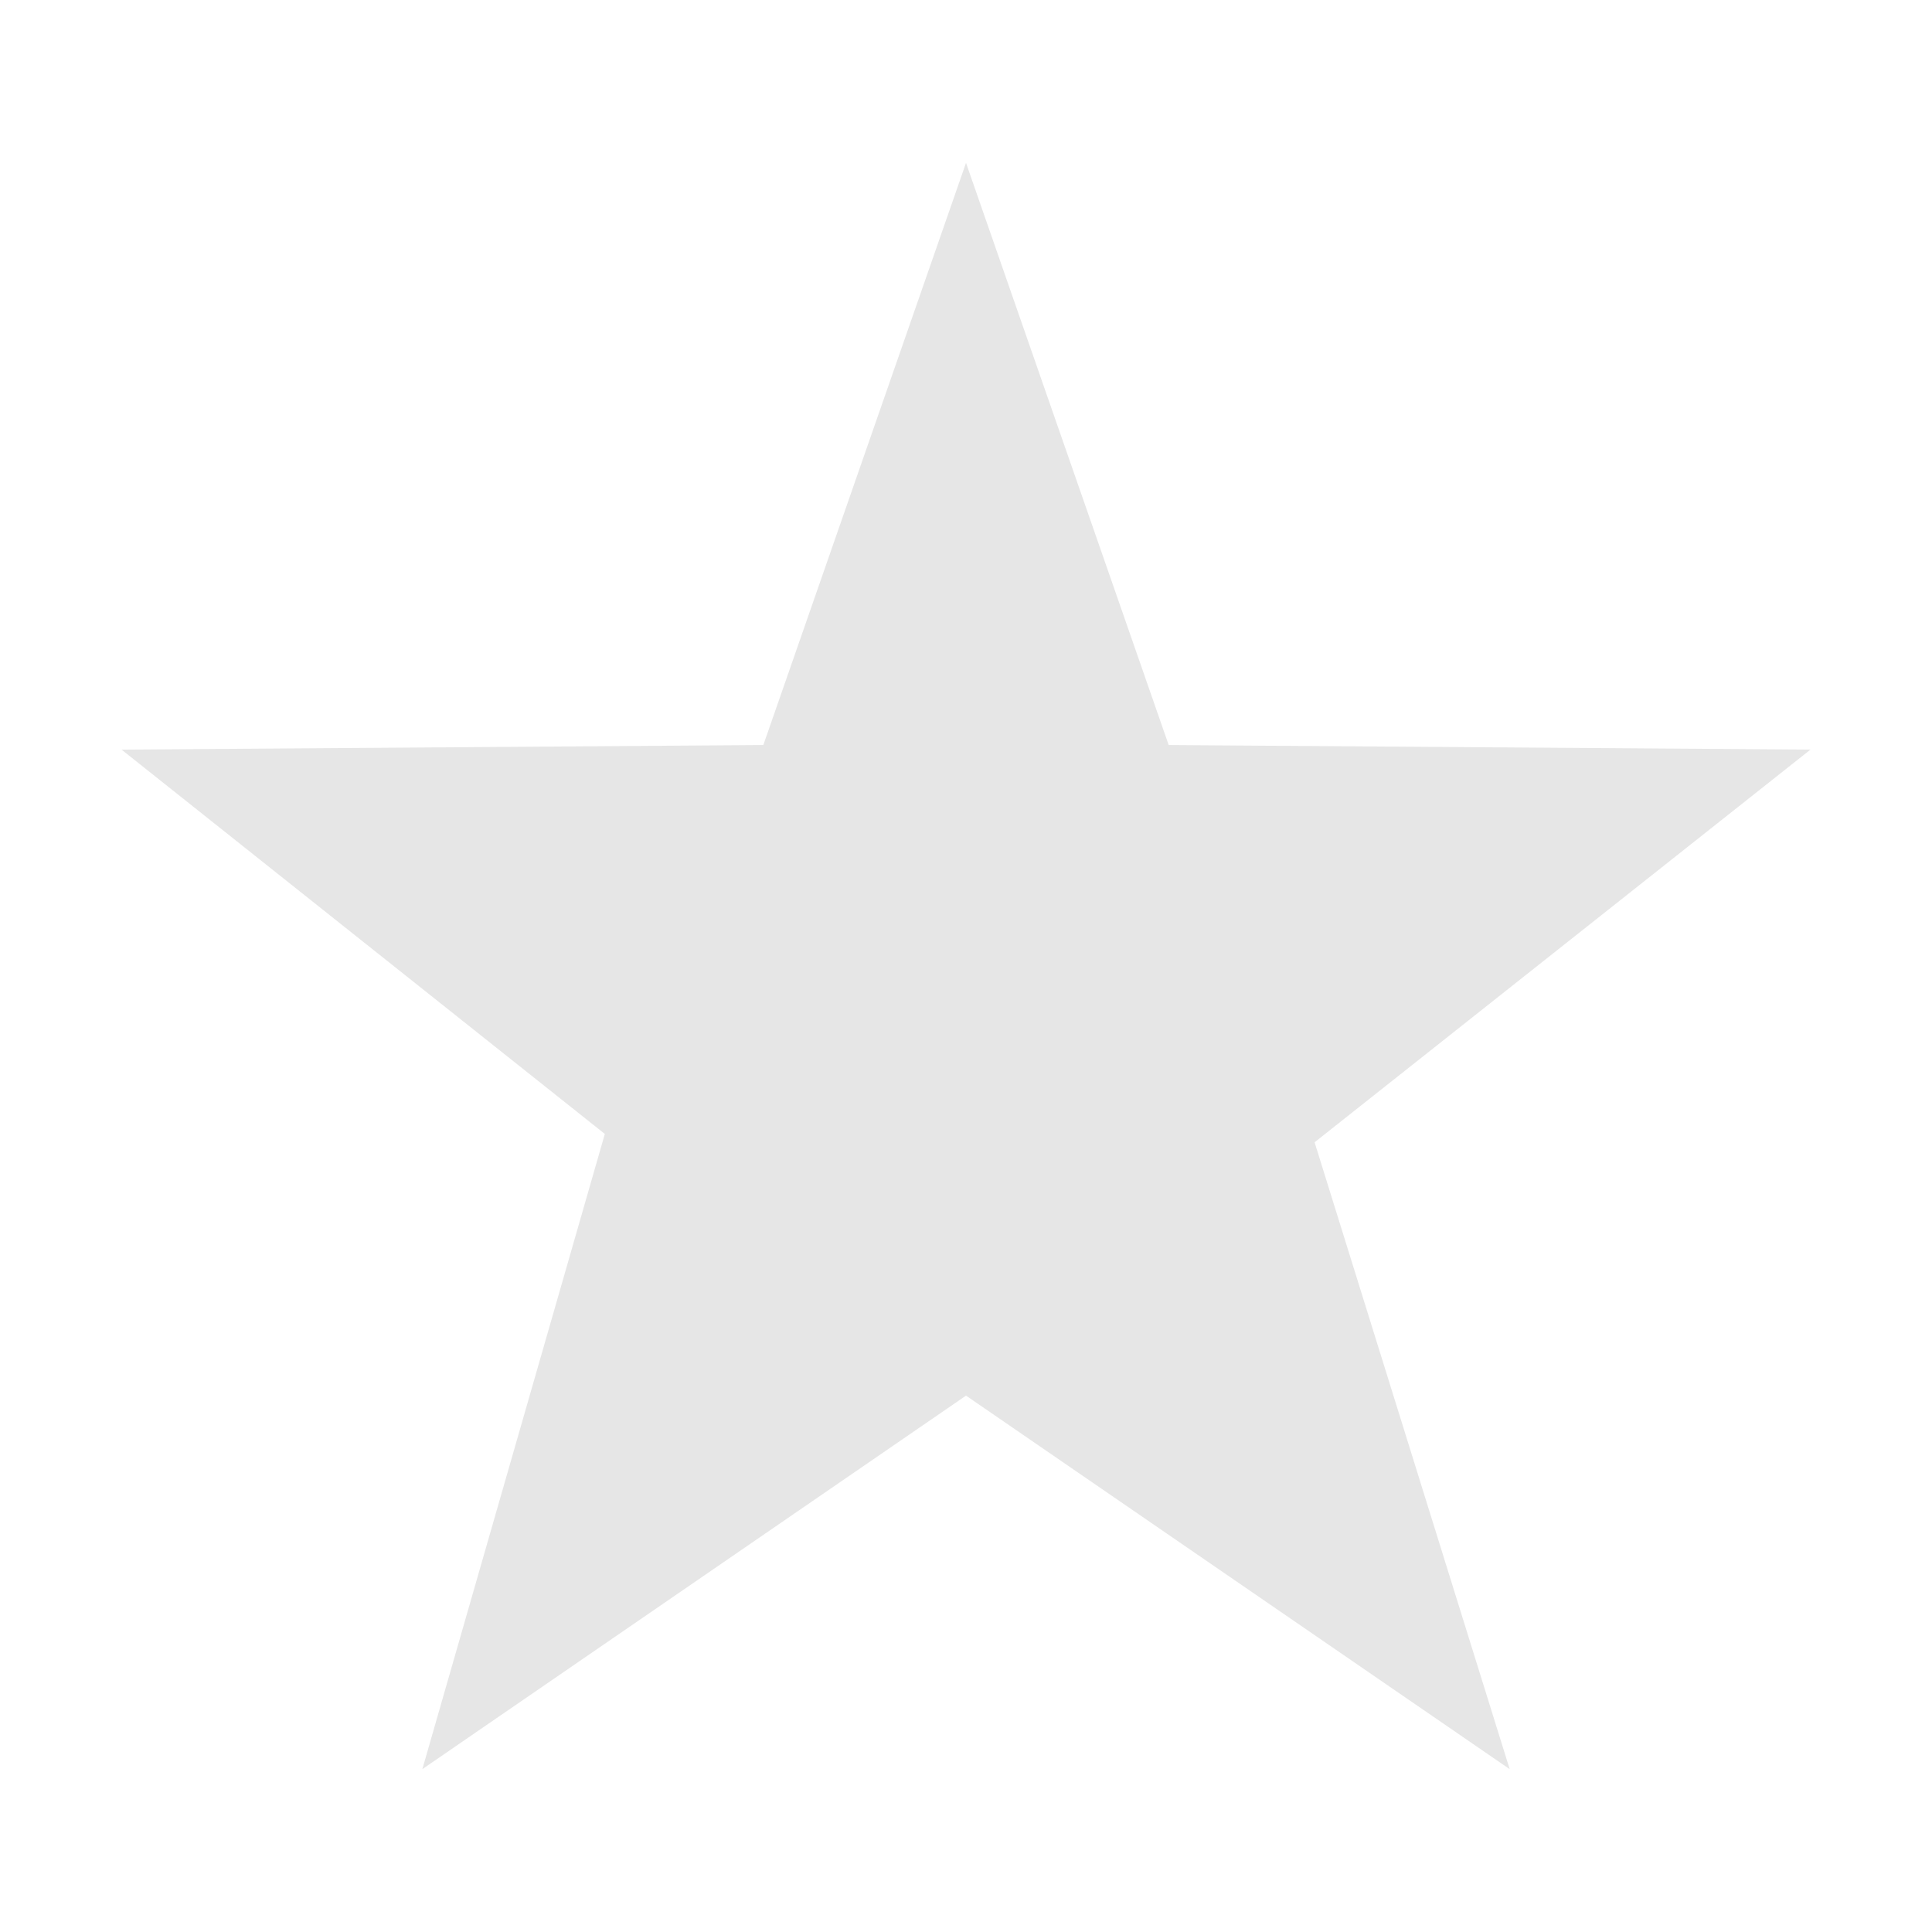<?xml version="1.0" standalone="no"?><!DOCTYPE svg PUBLIC "-//W3C//DTD SVG 1.1//EN" "http://www.w3.org/Graphics/SVG/1.1/DTD/svg11.dtd"><svg t="1524820473400" class="icon" style="" viewBox="0 0 1024 1024" version="1.1" xmlns="http://www.w3.org/2000/svg" p-id="2170" xmlns:xlink="http://www.w3.org/1999/xlink" width="32" height="32"><defs><style type="text/css"></style></defs><path d="M512.006 86.322 619.431 394.884l340.15 2.428L696.758 605.436 800.16 937.679 512.006 739.707 223.852 937.679l96.718-336.666L64.417 397.312l340.162-2.428L512.006 86.322z" p-id="2171" fill="#e6e6e6"></path></svg>